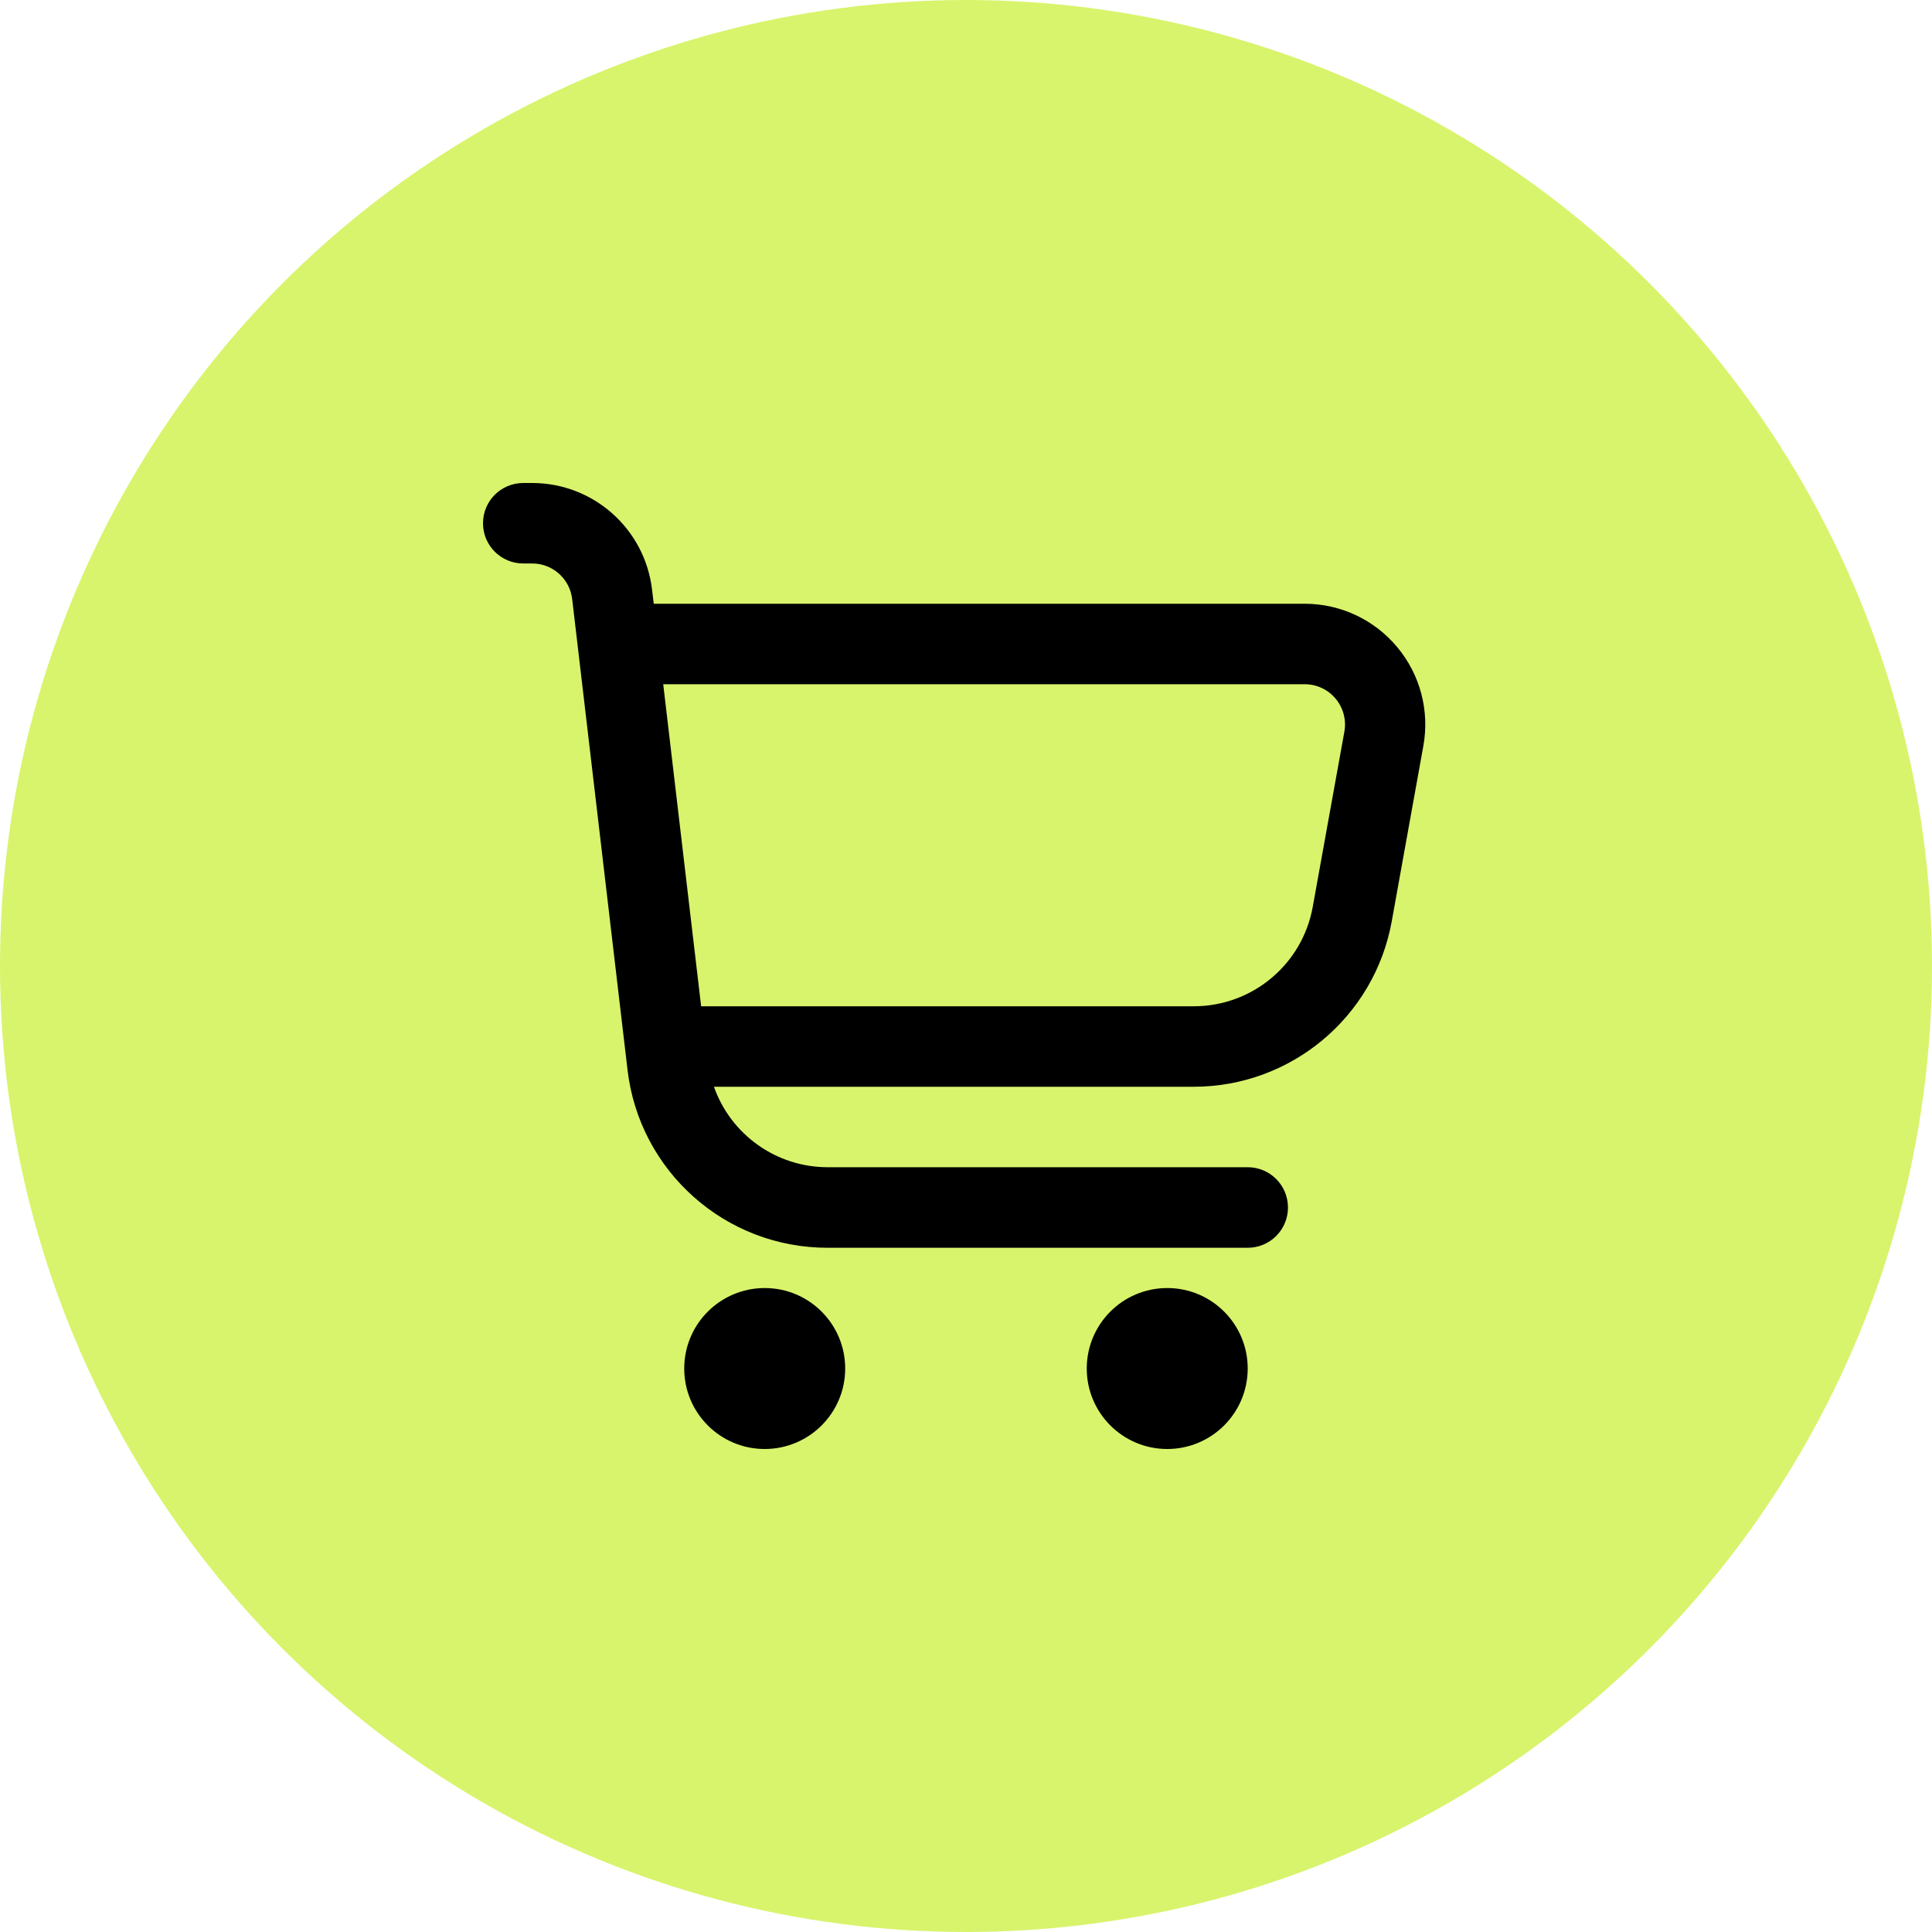 <svg width="32" height="32" viewBox="0 0 32 32" fill="none" xmlns="http://www.w3.org/2000/svg">
<circle cx="16" cy="16" r="16" fill="#D8F46C"/>
<path fill-rule="evenodd" clip-rule="evenodd" d="M21.607 10C22.2 9.999 22.762 10.262 23.142 10.718C23.522 11.172 23.681 11.772 23.575 12.355L23.052 15.258C22.766 16.845 21.384 18 19.771 18H11.825C12.107 18.797 12.859 19.331 13.705 19.333H20.667C21.035 19.333 21.333 19.632 21.333 20C21.333 20.368 21.035 20.667 20.667 20.667H13.705C12.014 20.667 10.591 19.401 10.394 17.722L9.477 9.922C9.437 9.586 9.153 9.333 8.815 9.333H8.667C8.298 9.333 8 9.035 8 8.667C8 8.298 8.298 8 8.667 8H8.815C9.828 8 10.681 8.759 10.8 9.766L10.828 10H21.607ZM21.743 15.021L22.267 12.119C22.302 11.924 22.249 11.723 22.121 11.571C21.994 11.419 21.805 11.332 21.607 11.333H10.985L11.613 16.667H19.771C20.74 16.668 21.571 15.975 21.743 15.021Z" fill="black"/>
<circle cx="12.666" cy="22.667" r="1.333" fill="black"/>
<circle cx="19.333" cy="22.667" r="1.333" fill="black"/>
</svg>
